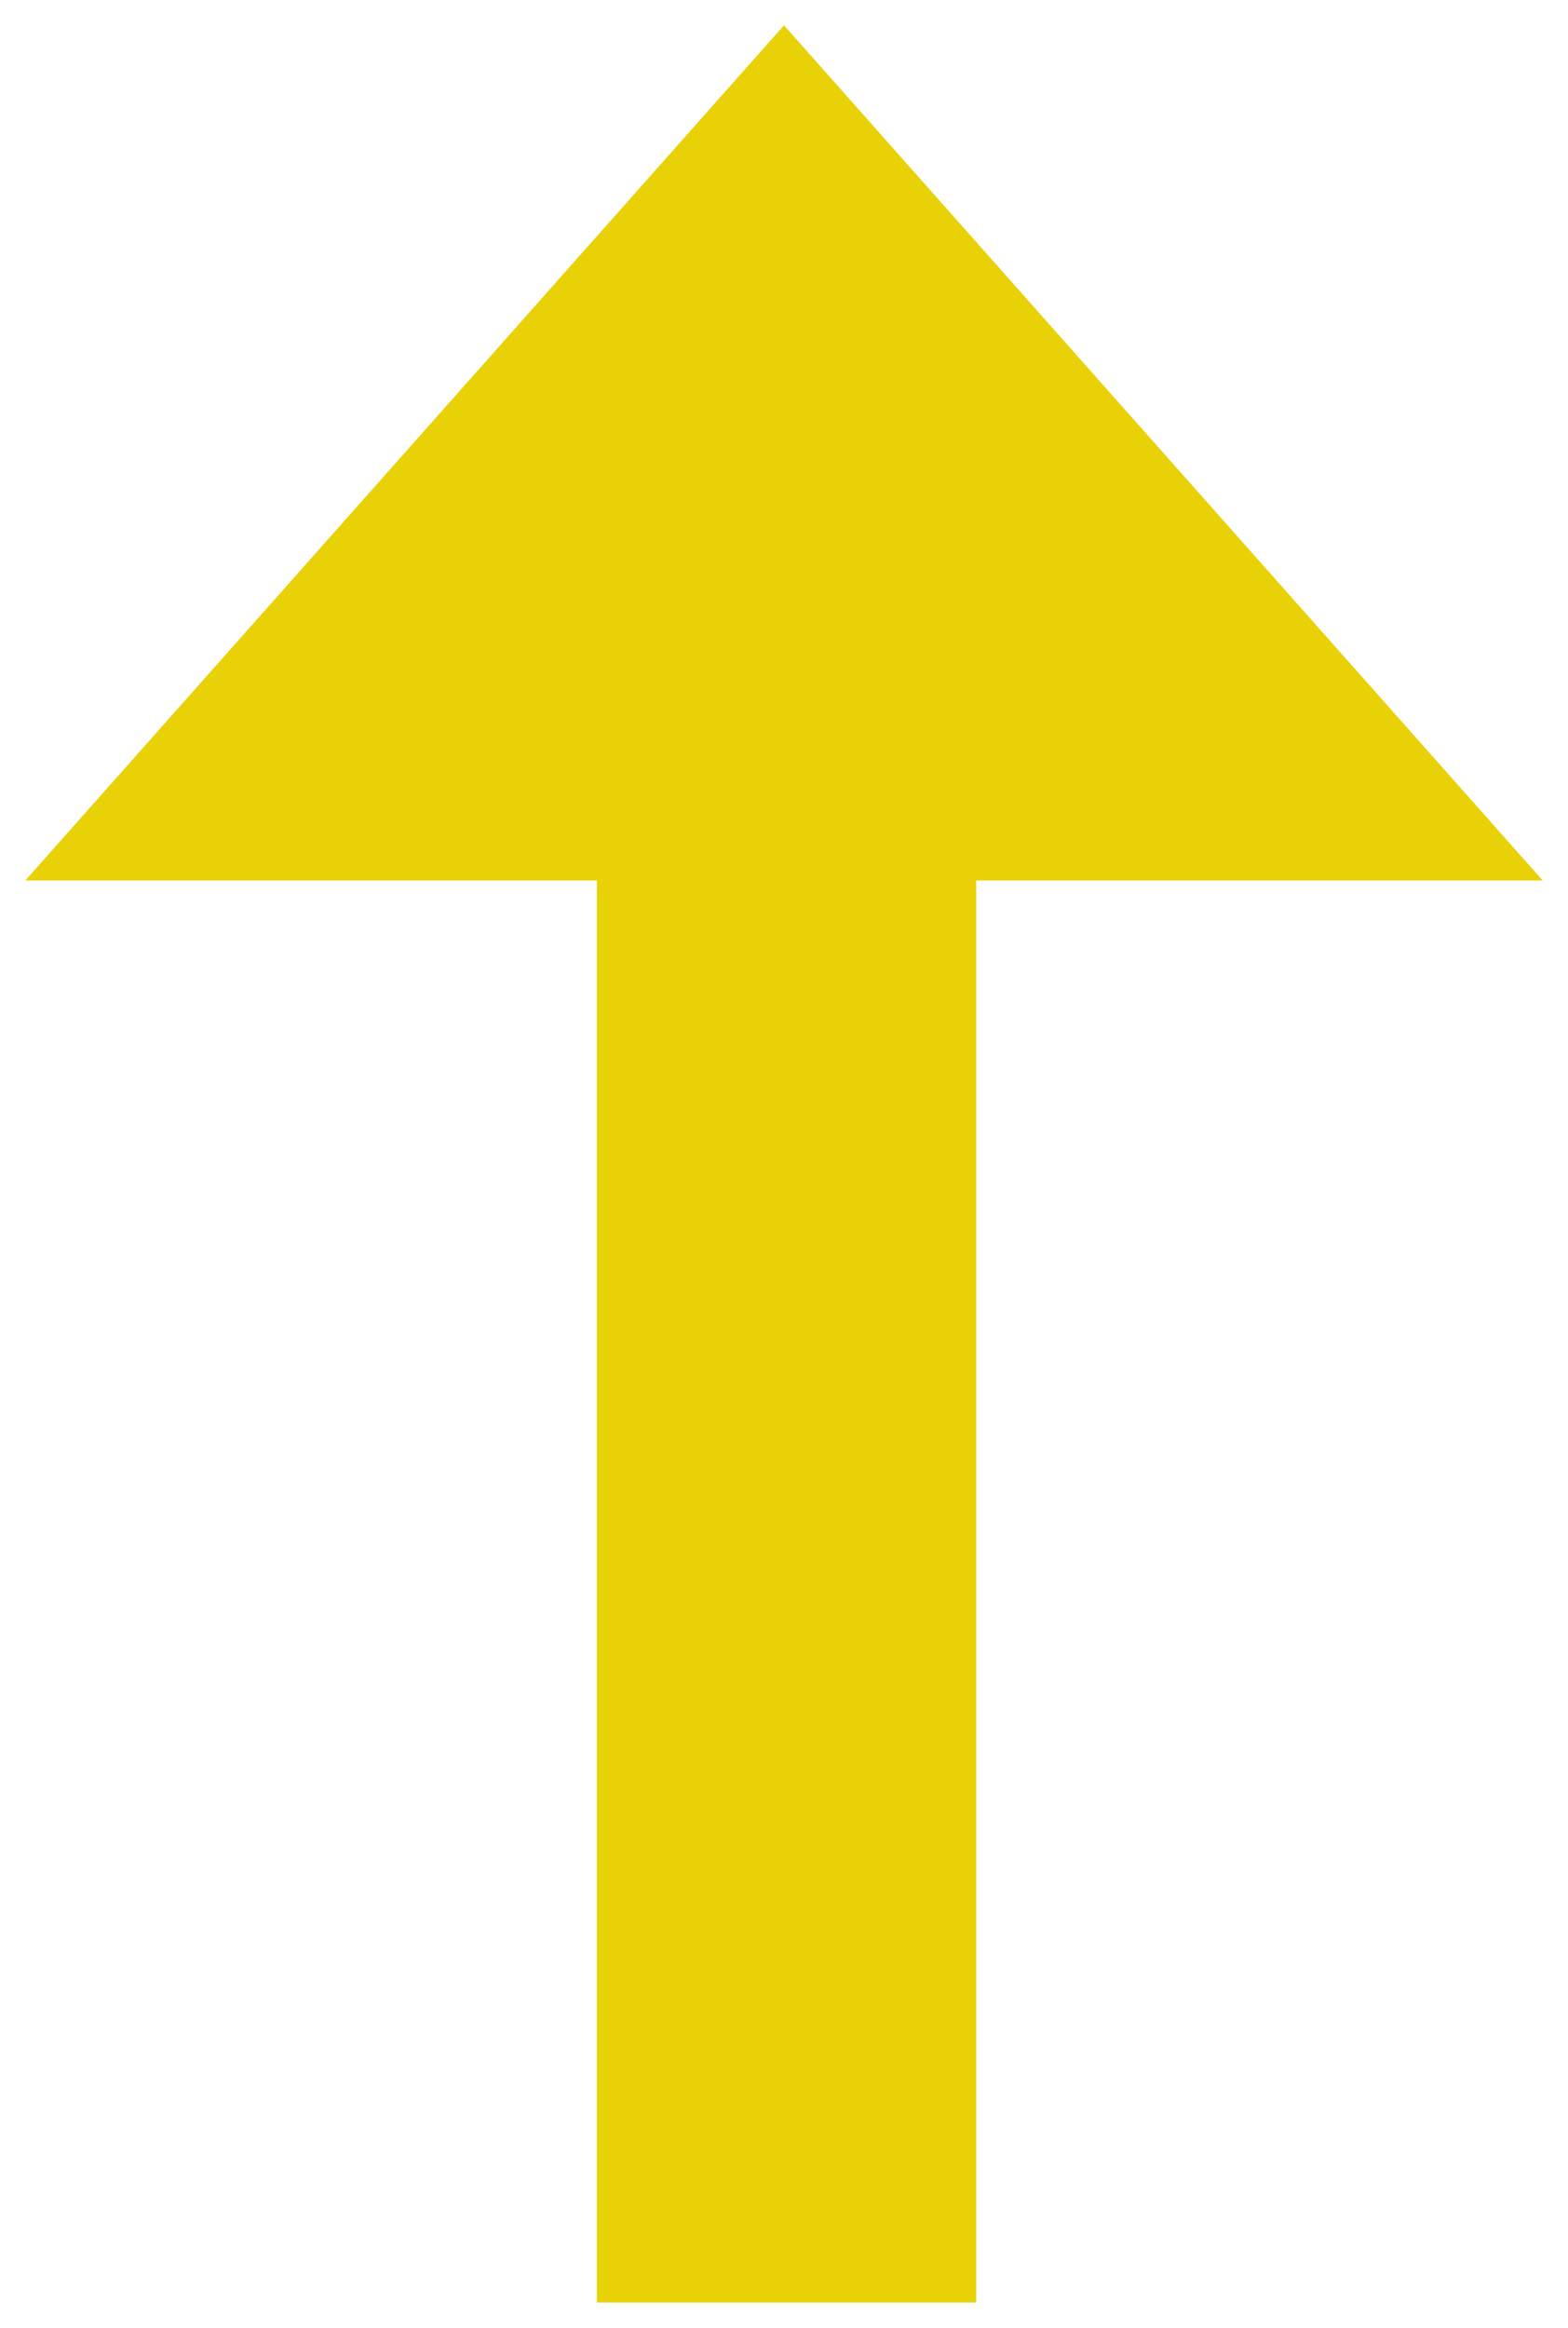 <?xml version="1.0" encoding="utf-8"?>
<!-- Generator: Adobe Illustrator 22.0.0, SVG Export Plug-In . SVG Version: 6.00 Build 0)  -->
<svg version="1.1" id="Layer_1" xmlns="http://www.w3.org/2000/svg" xmlns:xlink="http://www.w3.org/1999/xlink" x="0px" y="0px"
	 viewBox="0 0 31 46" style="enable-background:new 0 0 31 46;" xml:space="preserve">
<style type="text/css">
	.st0{fill:#E8D207;}
</style>
<path class="st0" d="M15.5,0.5l15,16.9H19.3v28.1h-7.5V17.4H0.5L15.5,0.5z"/>
</svg>

